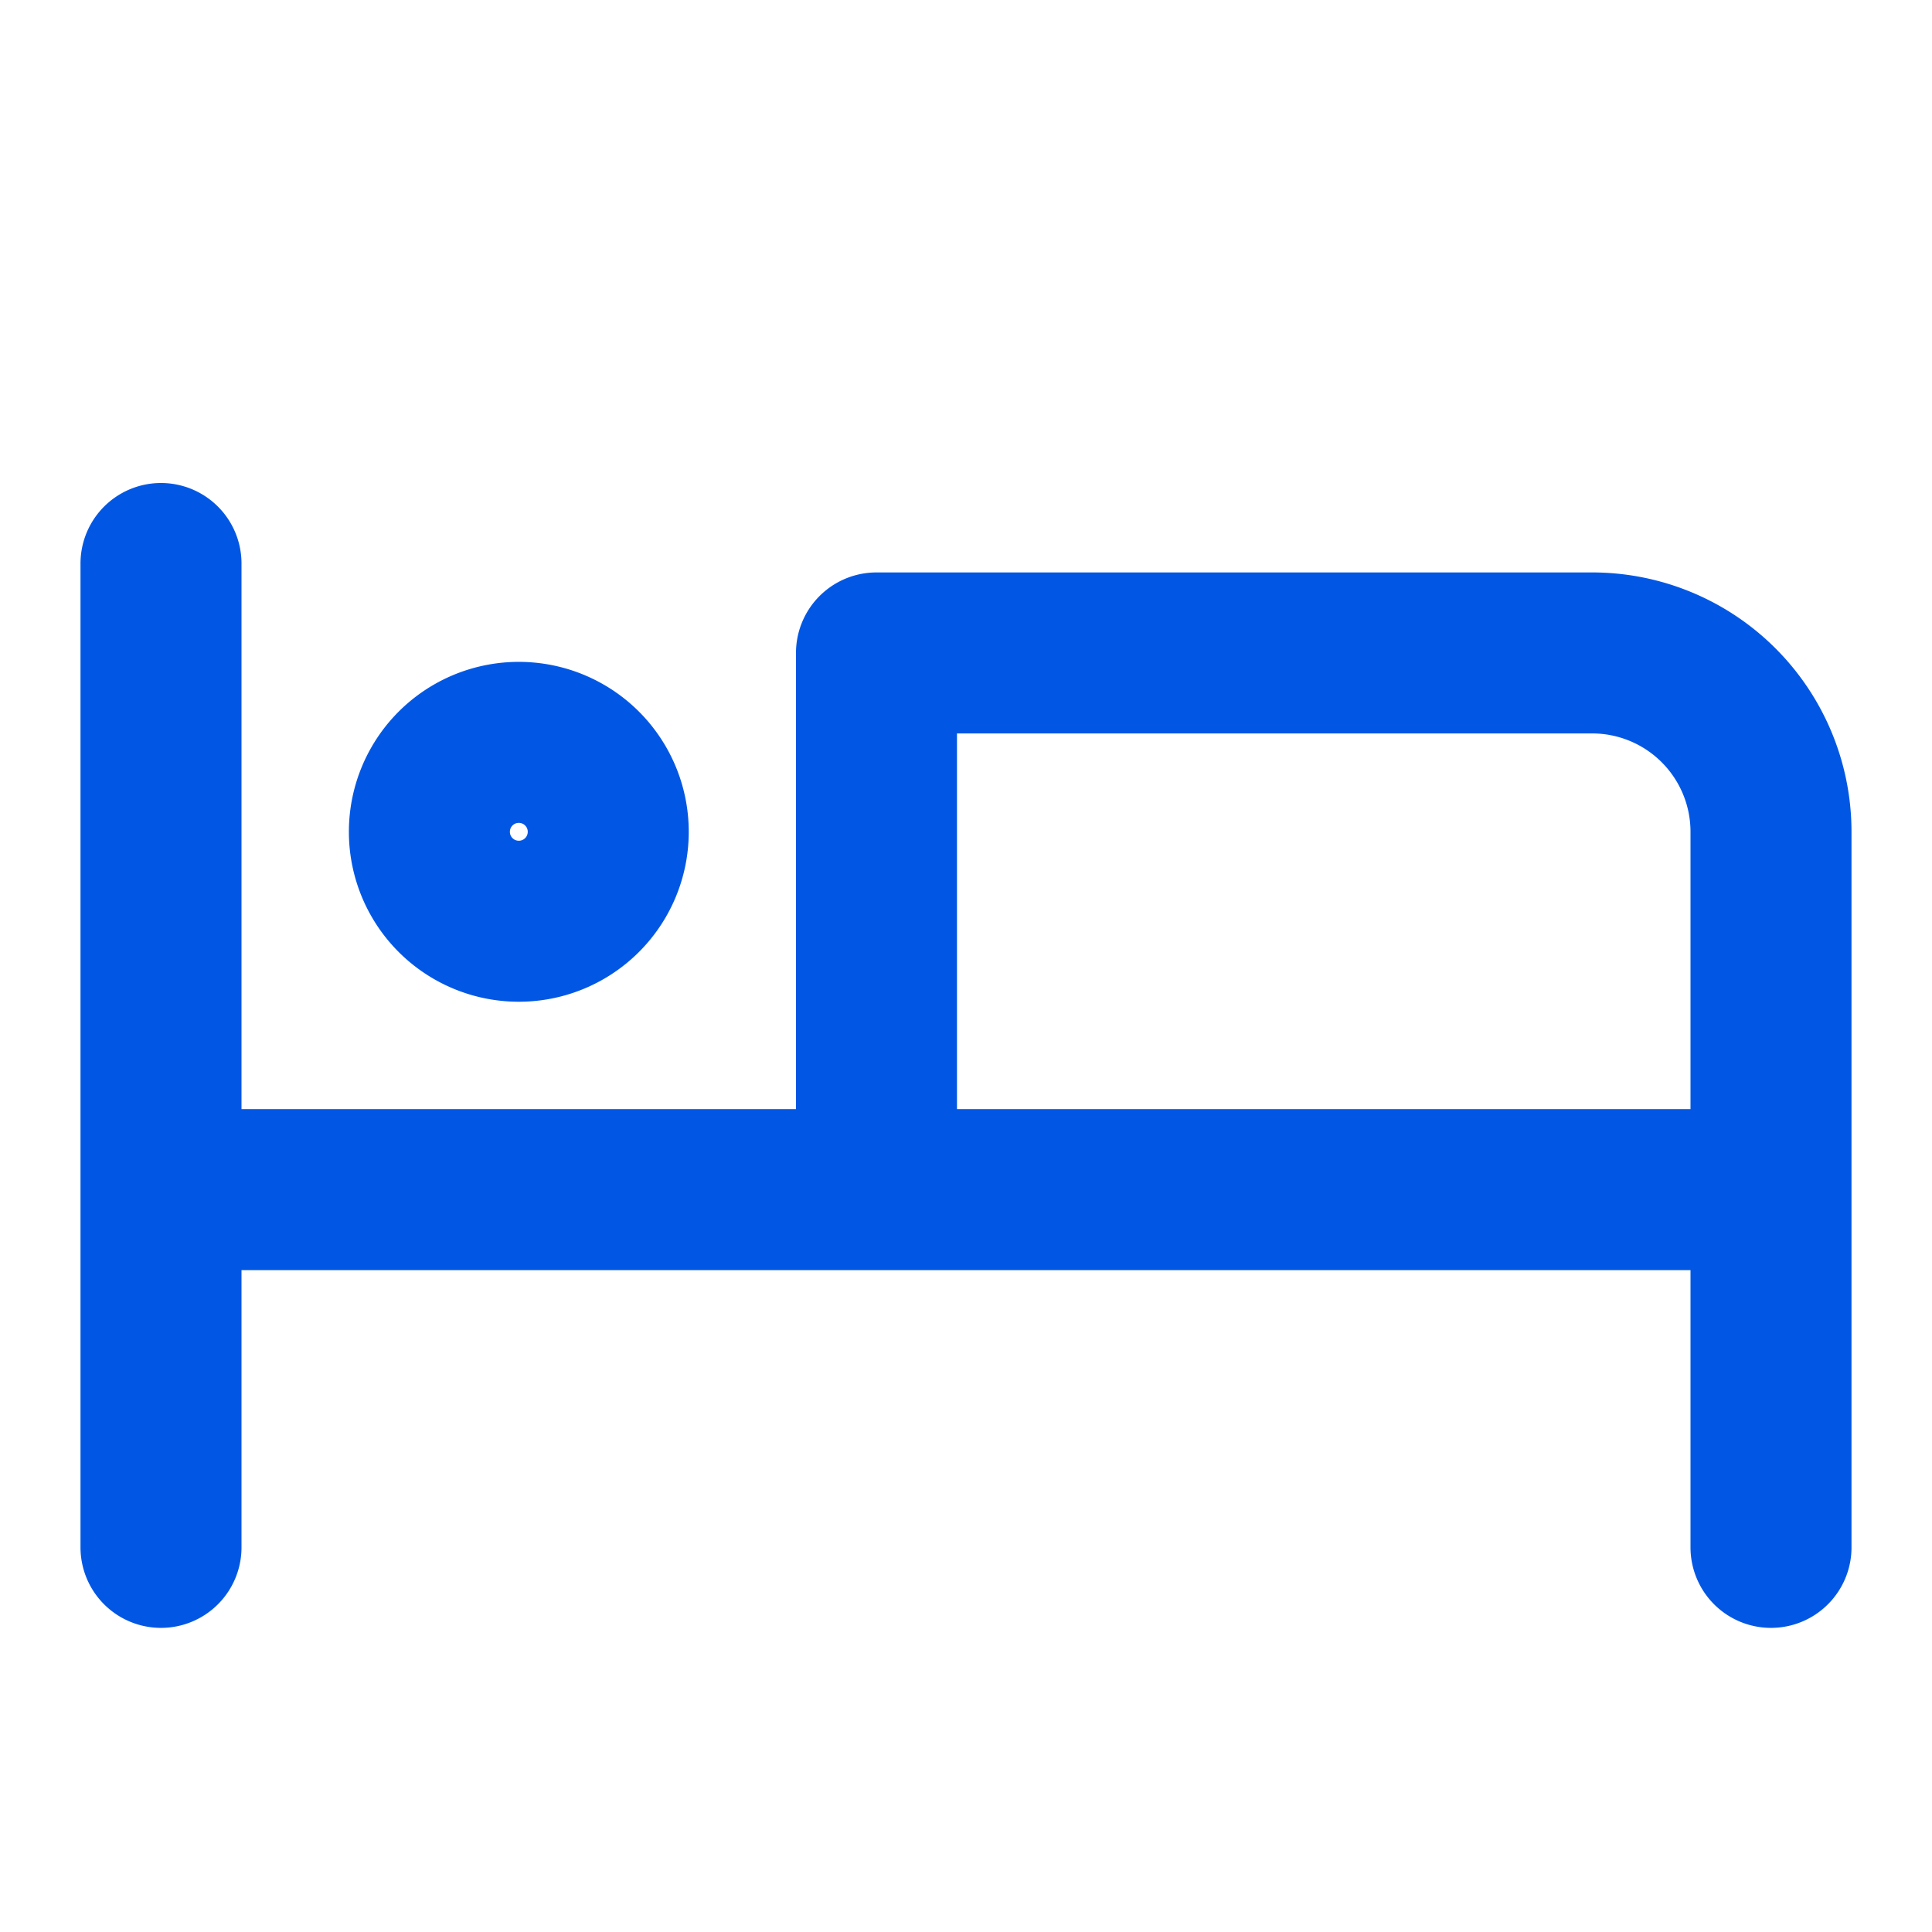<svg xmlns="http://www.w3.org/2000/svg" width="24" height="24" fill="none" viewBox="0 0 24 24">
  <g clip-path="url(#a)">
    <path stroke="#0157E4" stroke-linecap="round" stroke-linejoin="round" stroke-width="2" d="M22 19.222v-8.889a2.222 2.222 0 0 0-2.222-2.222h-8.89v6.667M2 7v12.222V7Zm0 7.778h20H2Zm4.445-3.334a1.111 1.111 0 1 0 0-2.222 1.111 1.111 0 0 0 0 2.222Z"/>
  </g>
  <defs>
    <clipPath id="a">
      <path fill="#fff" d="M0 0h24v24H0z"/>
    </clipPath>
  </defs>
</svg>
